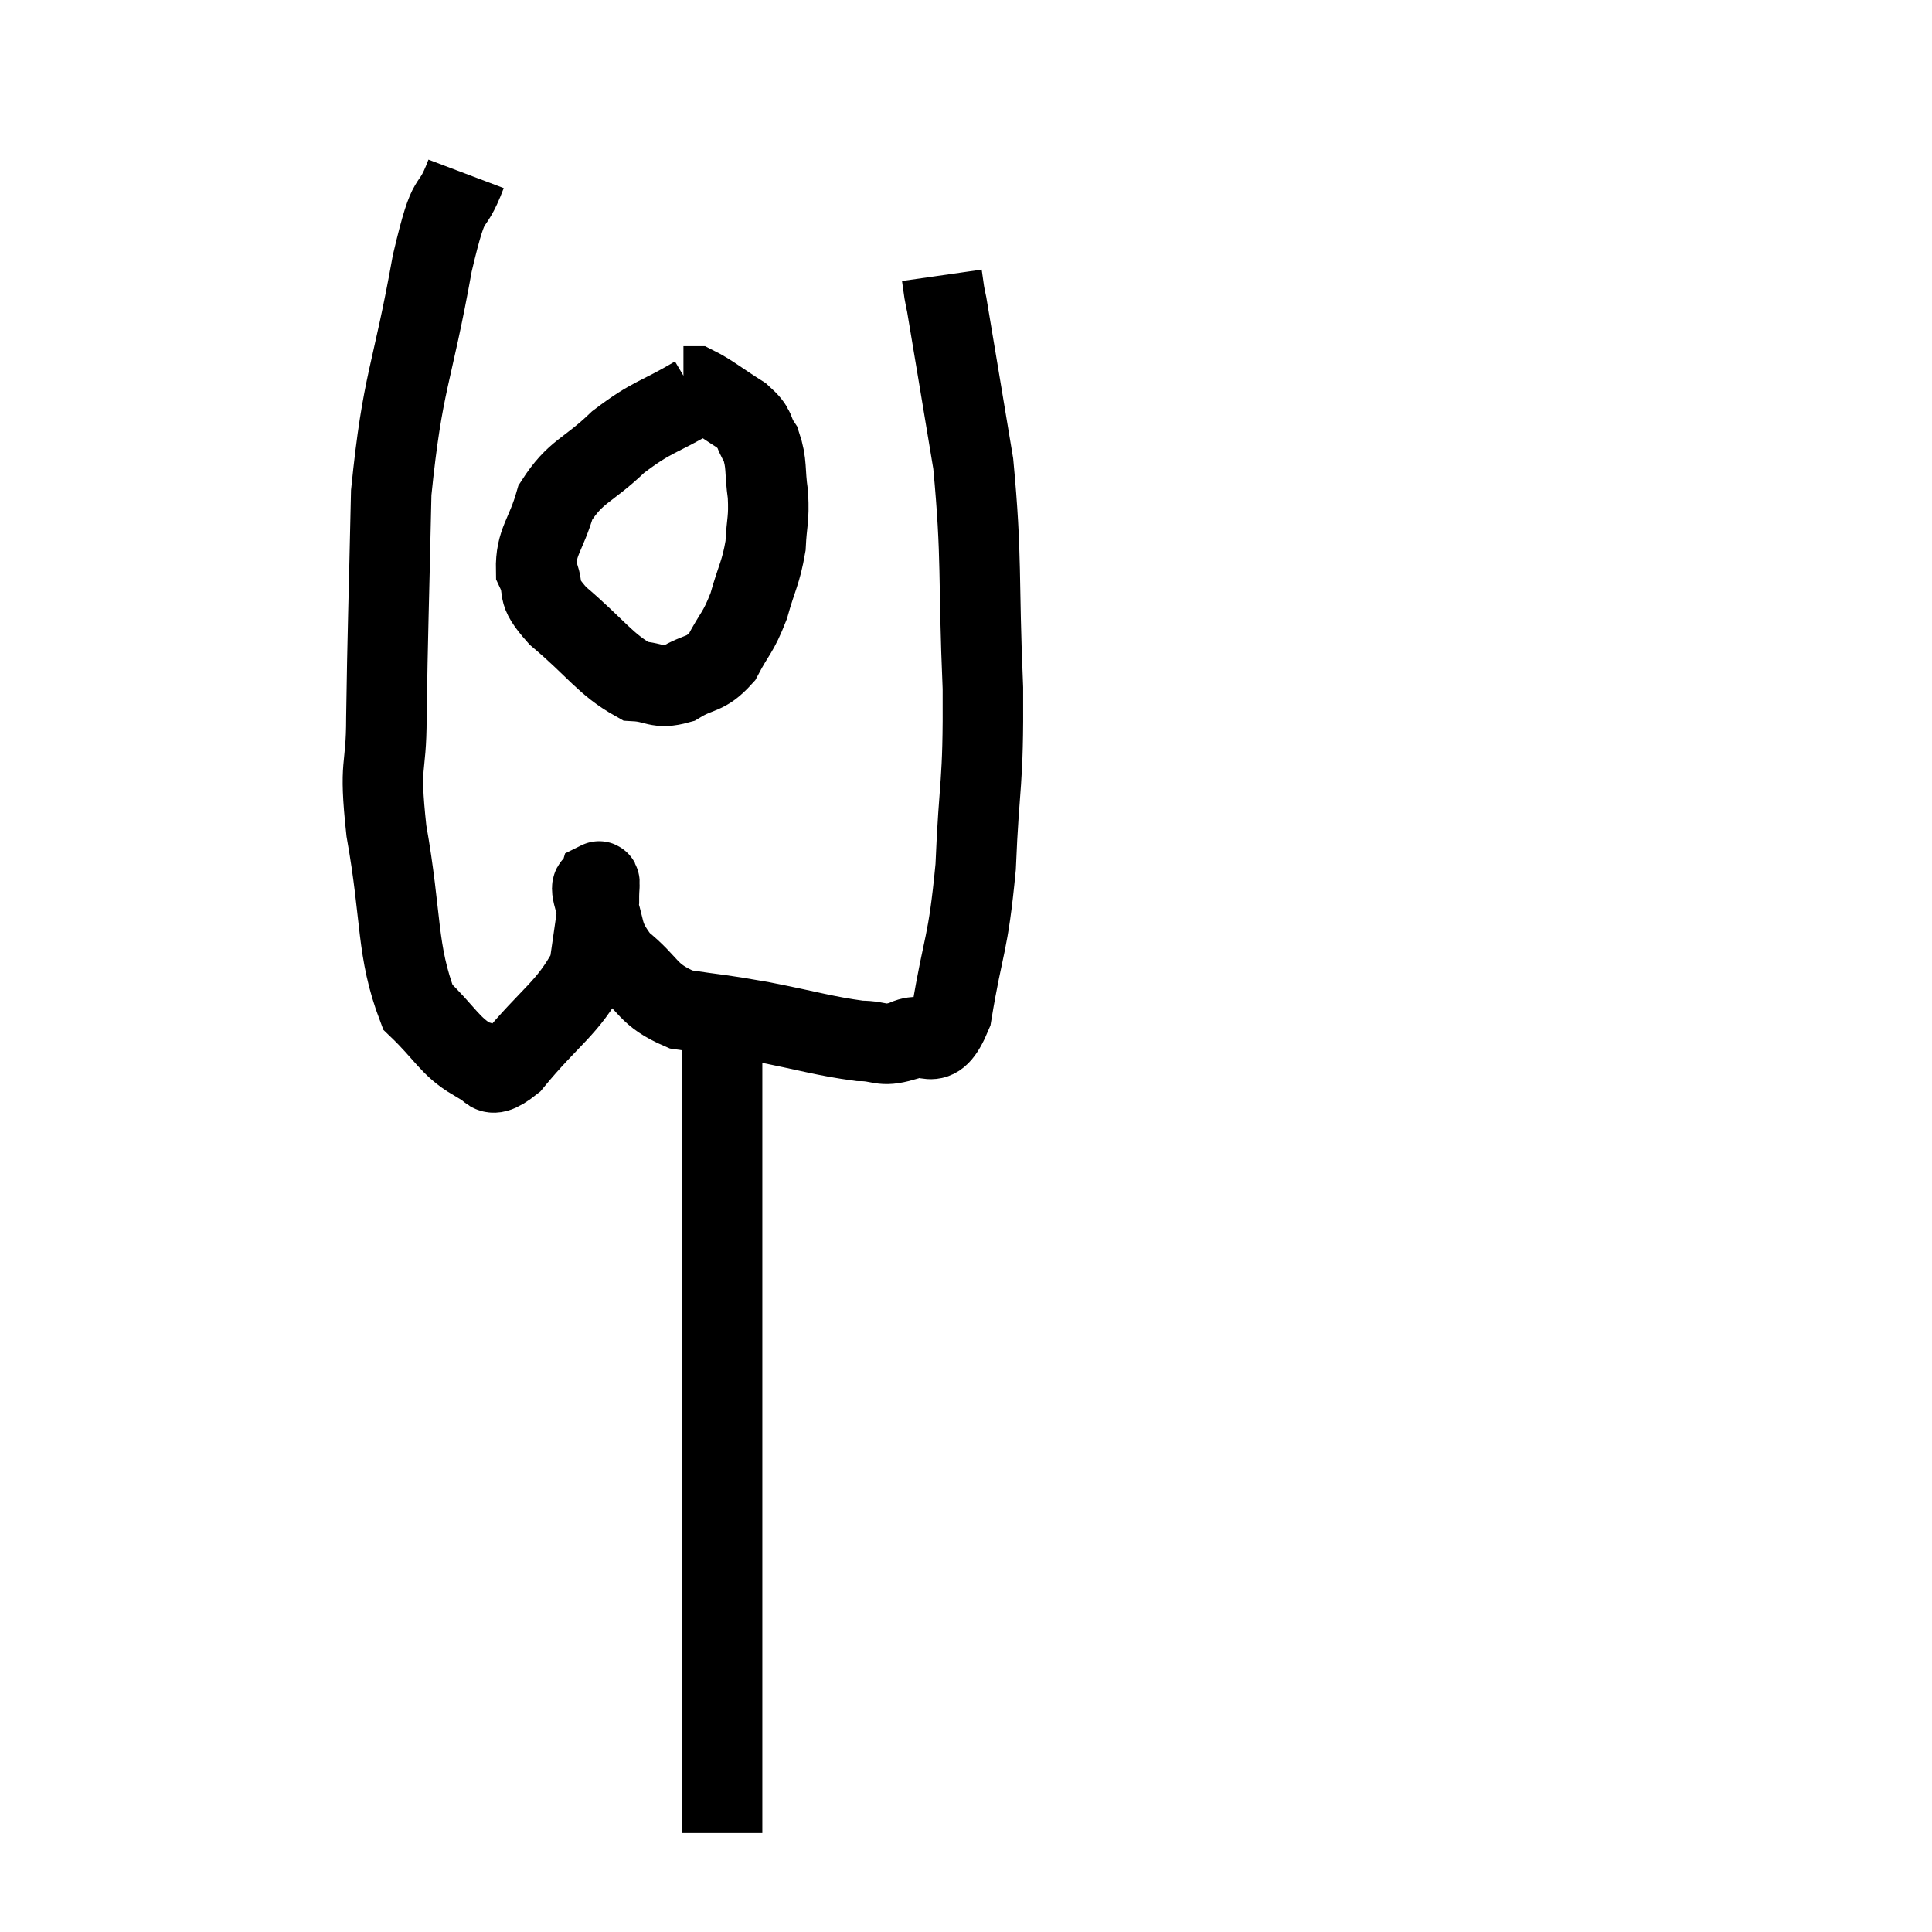 <svg width="48" height="48" viewBox="0 0 48 48" xmlns="http://www.w3.org/2000/svg"><path d="M 11.58 4.32 C 11.16 5.43, 11.205 4.56, 10.74 6.54 C 10.23 9.39, 10.005 9.42, 9.72 12.24 C 9.66 15.03, 9.63 15.72, 9.6 17.82 C 9.6 19.23, 9.405 18.84, 9.6 20.64 C 9.99 22.83, 9.84 23.595, 10.38 25.02 C 11.07 25.68, 11.175 25.995, 11.76 26.34 C 12.24 26.37, 12 26.97, 12.72 26.4 C 13.68 25.23, 14.1 25.065, 14.64 24.06 C 14.76 23.22, 14.82 22.83, 14.88 22.38 C 14.88 22.32, 14.88 22.38, 14.88 22.26 C 14.88 22.08, 14.91 21.885, 14.88 21.9 C 14.82 22.11, 14.625 21.825, 14.76 22.32 C 15.09 23.1, 14.88 23.19, 15.42 23.88 C 16.17 24.48, 16.05 24.705, 16.92 25.08 C 17.91 25.23, 17.79 25.185, 18.9 25.38 C 20.13 25.62, 20.475 25.74, 21.36 25.86 C 21.9 25.86, 21.87 26.025, 22.44 25.86 C 23.04 25.53, 23.19 26.28, 23.64 25.2 C 23.94 23.37, 24.045 23.565, 24.24 21.54 C 24.33 19.32, 24.435 19.605, 24.42 17.1 C 24.3 14.31, 24.405 13.905, 24.18 11.52 C 23.85 9.54, 23.7 8.625, 23.52 7.56 C 23.49 7.41, 23.49 7.44, 23.46 7.26 C 23.43 7.05, 23.415 6.945, 23.4 6.84 C 23.4 6.84, 23.4 6.84, 23.4 6.84 L 23.4 6.84" fill="none" stroke="black" stroke-width="2"></path><path d="M 17.28 9.84 C 16.32 10.41, 16.23 10.32, 15.36 10.98 C 14.58 11.73, 14.31 11.685, 13.8 12.48 C 13.56 13.32, 13.305 13.455, 13.32 14.16 C 13.59 14.73, 13.245 14.61, 13.86 15.3 C 14.82 16.11, 15.03 16.5, 15.78 16.92 C 16.32 16.95, 16.32 17.13, 16.86 16.98 C 17.4 16.65, 17.505 16.8, 17.94 16.32 C 18.27 15.69, 18.33 15.75, 18.6 15.06 C 18.81 14.31, 18.9 14.25, 19.02 13.56 C 19.05 12.93, 19.11 12.93, 19.08 12.3 C 18.99 11.67, 19.065 11.535, 18.9 11.04 C 18.66 10.68, 18.825 10.68, 18.42 10.32 C 17.85 9.96, 17.64 9.78, 17.28 9.6 C 17.13 9.6, 17.055 9.6, 16.98 9.6 L 16.98 9.6" fill="none" stroke="black" stroke-width="2"></path><path d="M 17.94 25.38 C 17.94 26.25, 17.94 25.785, 17.94 27.12 C 17.94 28.92, 17.94 28.8, 17.94 30.72 C 17.94 32.76, 17.94 33.03, 17.94 34.8 C 17.94 36.3, 17.94 36.615, 17.94 37.8 C 17.94 38.67, 17.94 38.58, 17.94 39.54 C 17.94 40.59, 17.94 40.755, 17.94 41.64 C 17.94 42.36, 17.94 42.405, 17.94 43.08 C 17.94 43.71, 17.94 43.875, 17.94 44.34 C 17.94 44.64, 17.94 44.64, 17.94 44.94 C 17.94 45.24, 17.94 45.39, 17.94 45.54 L 17.94 45.54" fill="none" stroke="black" stroke-width="2"></path></svg>